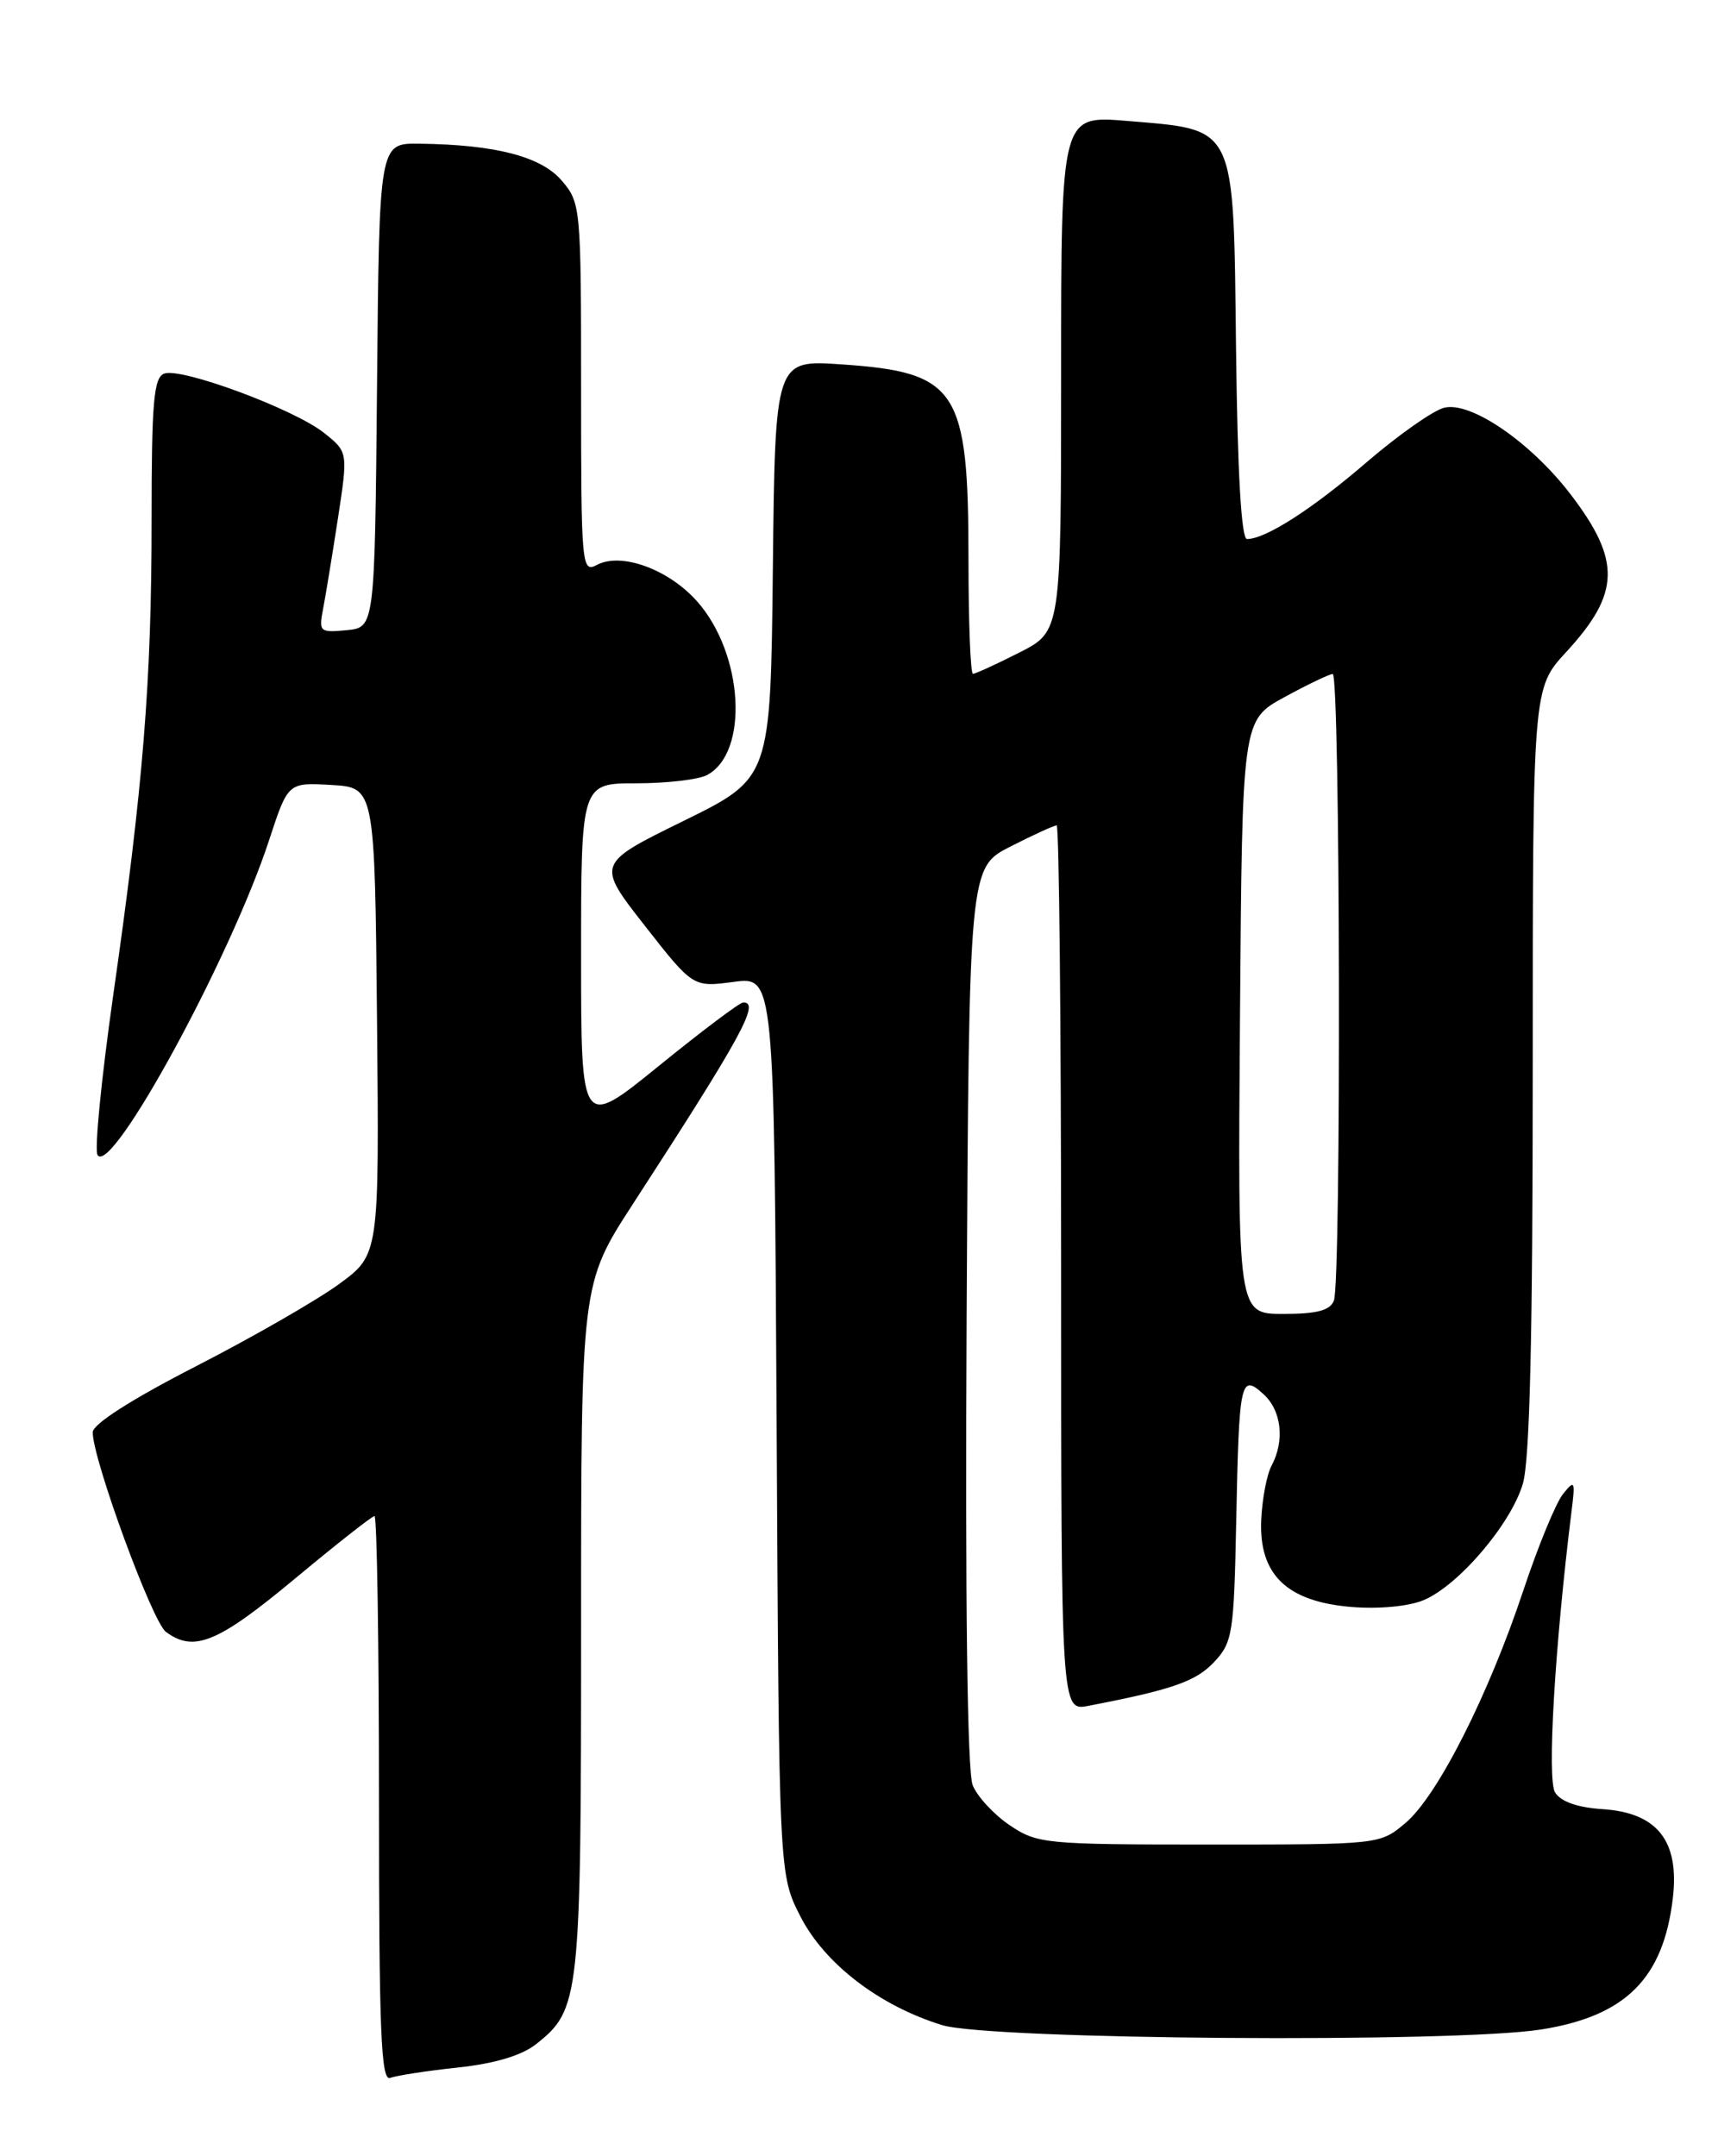 <?xml version="1.0" encoding="UTF-8" standalone="no"?>
<!DOCTYPE svg PUBLIC "-//W3C//DTD SVG 1.1//EN" "http://www.w3.org/Graphics/SVG/1.1/DTD/svg11.dtd" >
<svg xmlns="http://www.w3.org/2000/svg" xmlns:xlink="http://www.w3.org/1999/xlink" version="1.1" viewBox="0 0 204 256">
 <g >
 <path fill="currentColor"
d=" M 54.34 245.48 C 58.72 245.01 61.93 244.06 63.64 242.71 C 68.86 238.60 69.00 237.35 69.00 193.25 C 69.00 152.44 69.00 152.44 75.14 142.97 C 88.07 123.04 90.30 118.97 88.25 119.02 C 87.84 119.02 83.34 122.41 78.25 126.54 C 69.00 134.05 69.00 134.05 69.00 113.52 C 69.00 93.00 69.00 93.00 75.57 93.00 C 79.18 93.00 82.95 92.56 83.96 92.02 C 88.95 89.35 88.30 77.69 82.82 71.45 C 79.44 67.60 73.76 65.52 70.86 67.08 C 69.07 68.03 69.00 67.20 69.00 46.09 C 69.00 24.57 68.95 24.06 66.69 21.43 C 64.23 18.57 58.82 17.17 49.77 17.06 C 45.03 17.00 45.03 17.00 44.77 45.75 C 44.50 74.50 44.50 74.50 41.16 74.82 C 37.97 75.13 37.84 75.01 38.36 72.32 C 38.66 70.77 39.45 65.94 40.12 61.59 C 41.33 53.67 41.33 53.67 38.48 51.40 C 34.93 48.57 21.50 43.59 19.49 44.36 C 18.25 44.84 18.00 47.76 18.00 61.72 C 18.00 80.97 17.01 93.25 13.43 118.26 C 12.04 128.03 11.20 136.52 11.58 137.13 C 13.20 139.75 27.42 113.65 31.97 99.70 C 34.20 92.90 34.20 92.90 39.35 93.20 C 44.50 93.50 44.50 93.50 44.77 121.23 C 45.03 148.96 45.03 148.96 40.27 152.45 C 37.64 154.37 29.99 158.77 23.26 162.22 C 15.60 166.15 11.02 169.08 11.01 170.05 C 10.99 173.21 18.07 192.54 19.70 193.75 C 23.02 196.22 25.86 195.05 34.94 187.50 C 39.89 183.38 44.18 180.00 44.47 180.00 C 44.76 180.00 45.00 195.12 45.00 213.61 C 45.00 241.11 45.24 247.12 46.33 246.71 C 47.05 246.43 50.66 245.87 54.34 245.48 Z  M 183.00 240.96 C 193.04 239.37 197.52 234.90 198.64 225.35 C 199.43 218.57 196.80 215.23 190.32 214.80 C 187.32 214.61 185.33 213.91 184.65 212.81 C 183.69 211.28 184.62 195.47 186.60 179.50 C 187.07 175.79 186.99 175.64 185.59 177.39 C 184.75 178.44 182.64 183.56 180.90 188.79 C 176.74 201.30 170.68 213.25 166.89 216.44 C 163.85 219.00 163.85 219.00 143.57 219.00 C 124.10 219.00 123.16 218.91 119.90 216.71 C 118.03 215.45 116.05 213.32 115.50 211.96 C 114.86 210.40 114.60 190.12 114.78 156.25 C 115.07 103.00 115.07 103.00 120.00 100.50 C 122.71 99.12 125.17 98.00 125.47 98.00 C 125.76 98.00 126.00 121.66 126.00 150.58 C 126.00 203.16 126.00 203.16 129.25 202.53 C 139.18 200.62 141.99 199.64 144.15 197.35 C 146.36 195.00 146.52 193.98 146.79 180.67 C 147.13 163.85 147.30 163.05 150.02 165.52 C 152.18 167.47 152.58 171.04 150.98 174.04 C 150.42 175.09 149.87 177.99 149.76 180.48 C 149.48 186.95 152.80 190.15 160.43 190.79 C 163.70 191.06 167.24 190.73 169.03 189.99 C 173.15 188.28 179.39 180.99 180.82 176.19 C 181.65 173.44 182.00 158.80 182.00 127.00 C 182.00 81.72 182.00 81.72 185.97 77.42 C 192.40 70.44 192.51 66.57 186.51 58.71 C 181.77 52.51 174.64 47.62 171.48 48.41 C 170.17 48.74 166.04 51.65 162.30 54.86 C 155.80 60.46 150.28 64.00 148.07 64.00 C 147.40 64.00 146.94 56.06 146.77 41.36 C 146.45 14.52 146.90 15.46 133.75 14.35 C 126.00 13.71 126.00 13.71 126.00 44.34 C 126.00 74.97 126.00 74.97 121.03 77.48 C 118.30 78.87 115.83 80.00 115.53 80.00 C 115.24 80.00 115.00 73.91 115.00 66.47 C 115.00 46.18 113.71 44.20 99.89 43.26 C 92.04 42.72 92.04 42.72 91.77 67.55 C 91.50 92.39 91.50 92.39 81.16 97.47 C 70.81 102.55 70.81 102.55 76.55 109.89 C 82.29 117.22 82.29 117.22 87.11 116.58 C 91.93 115.94 91.93 115.94 92.22 169.25 C 92.50 222.56 92.50 222.56 95.04 227.53 C 97.92 233.16 104.41 238.14 111.87 240.44 C 117.53 242.18 172.71 242.58 183.00 240.96 Z  M 147.24 120.75 C 147.50 85.51 147.50 85.51 152.50 82.78 C 155.25 81.28 157.84 80.04 158.25 80.02 C 159.14 80.00 159.28 152.11 158.39 154.42 C 157.94 155.59 156.39 156.00 152.38 156.00 C 146.97 156.00 146.97 156.00 147.24 120.75 Z "/>
</g>
</svg>